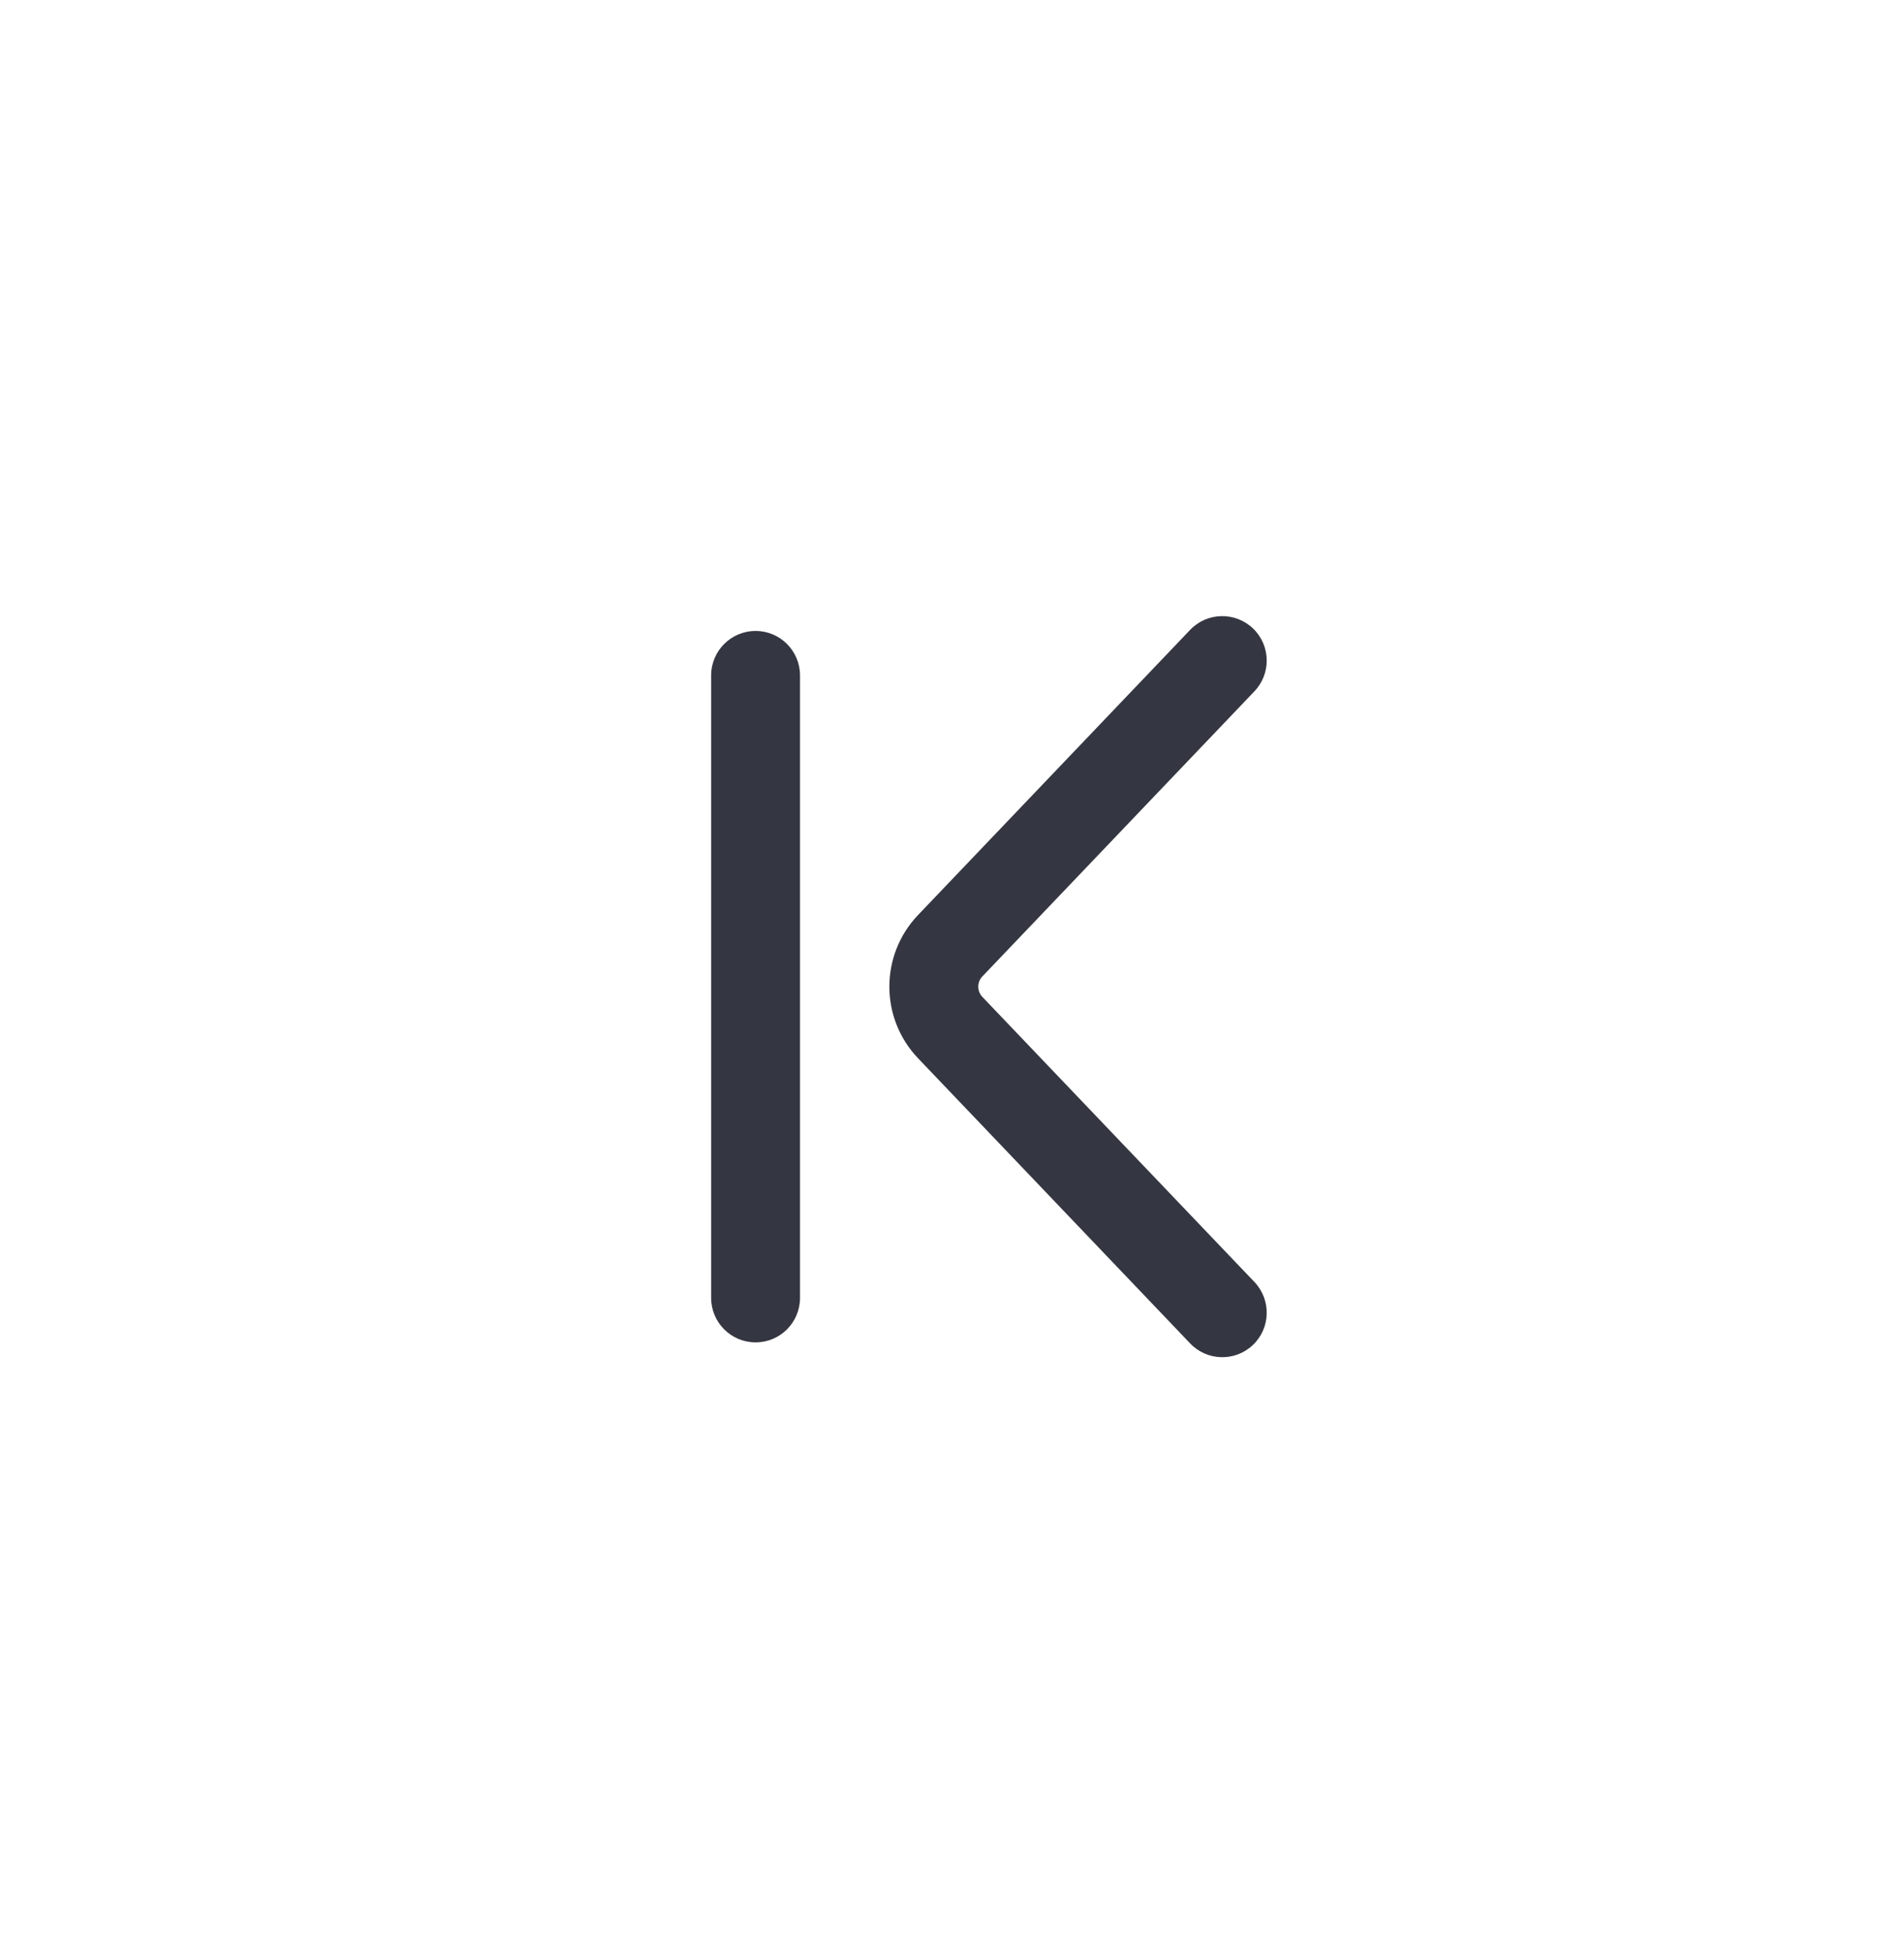 <svg width="40" height="41" viewBox="0 0 40 41" fill="none" xmlns="http://www.w3.org/2000/svg">
<path fill-rule="evenodd" clip-rule="evenodd" d="M26.323 28.243C26.696 27.887 26.709 27.296 26.354 26.922L20.638 20.935C20.523 20.814 20.523 20.625 20.638 20.505L26.354 14.517C26.709 14.144 26.696 13.553 26.323 13.197C25.95 12.841 25.359 12.854 25.003 13.227L19.287 19.215C18.483 20.057 18.483 21.382 19.287 22.224L25.003 28.212C25.359 28.585 25.95 28.599 26.323 28.243Z" fill="#343741"/>
<path d="M16.807 14.184C16.807 13.668 16.389 13.25 15.874 13.25C15.358 13.25 14.94 13.668 14.94 14.184V27.256C14.94 27.772 15.358 28.19 15.874 28.19C16.389 28.19 16.807 27.772 16.807 27.256V14.184Z" fill="#343741"/>
</svg>
<!-- #ABB4C4 -->